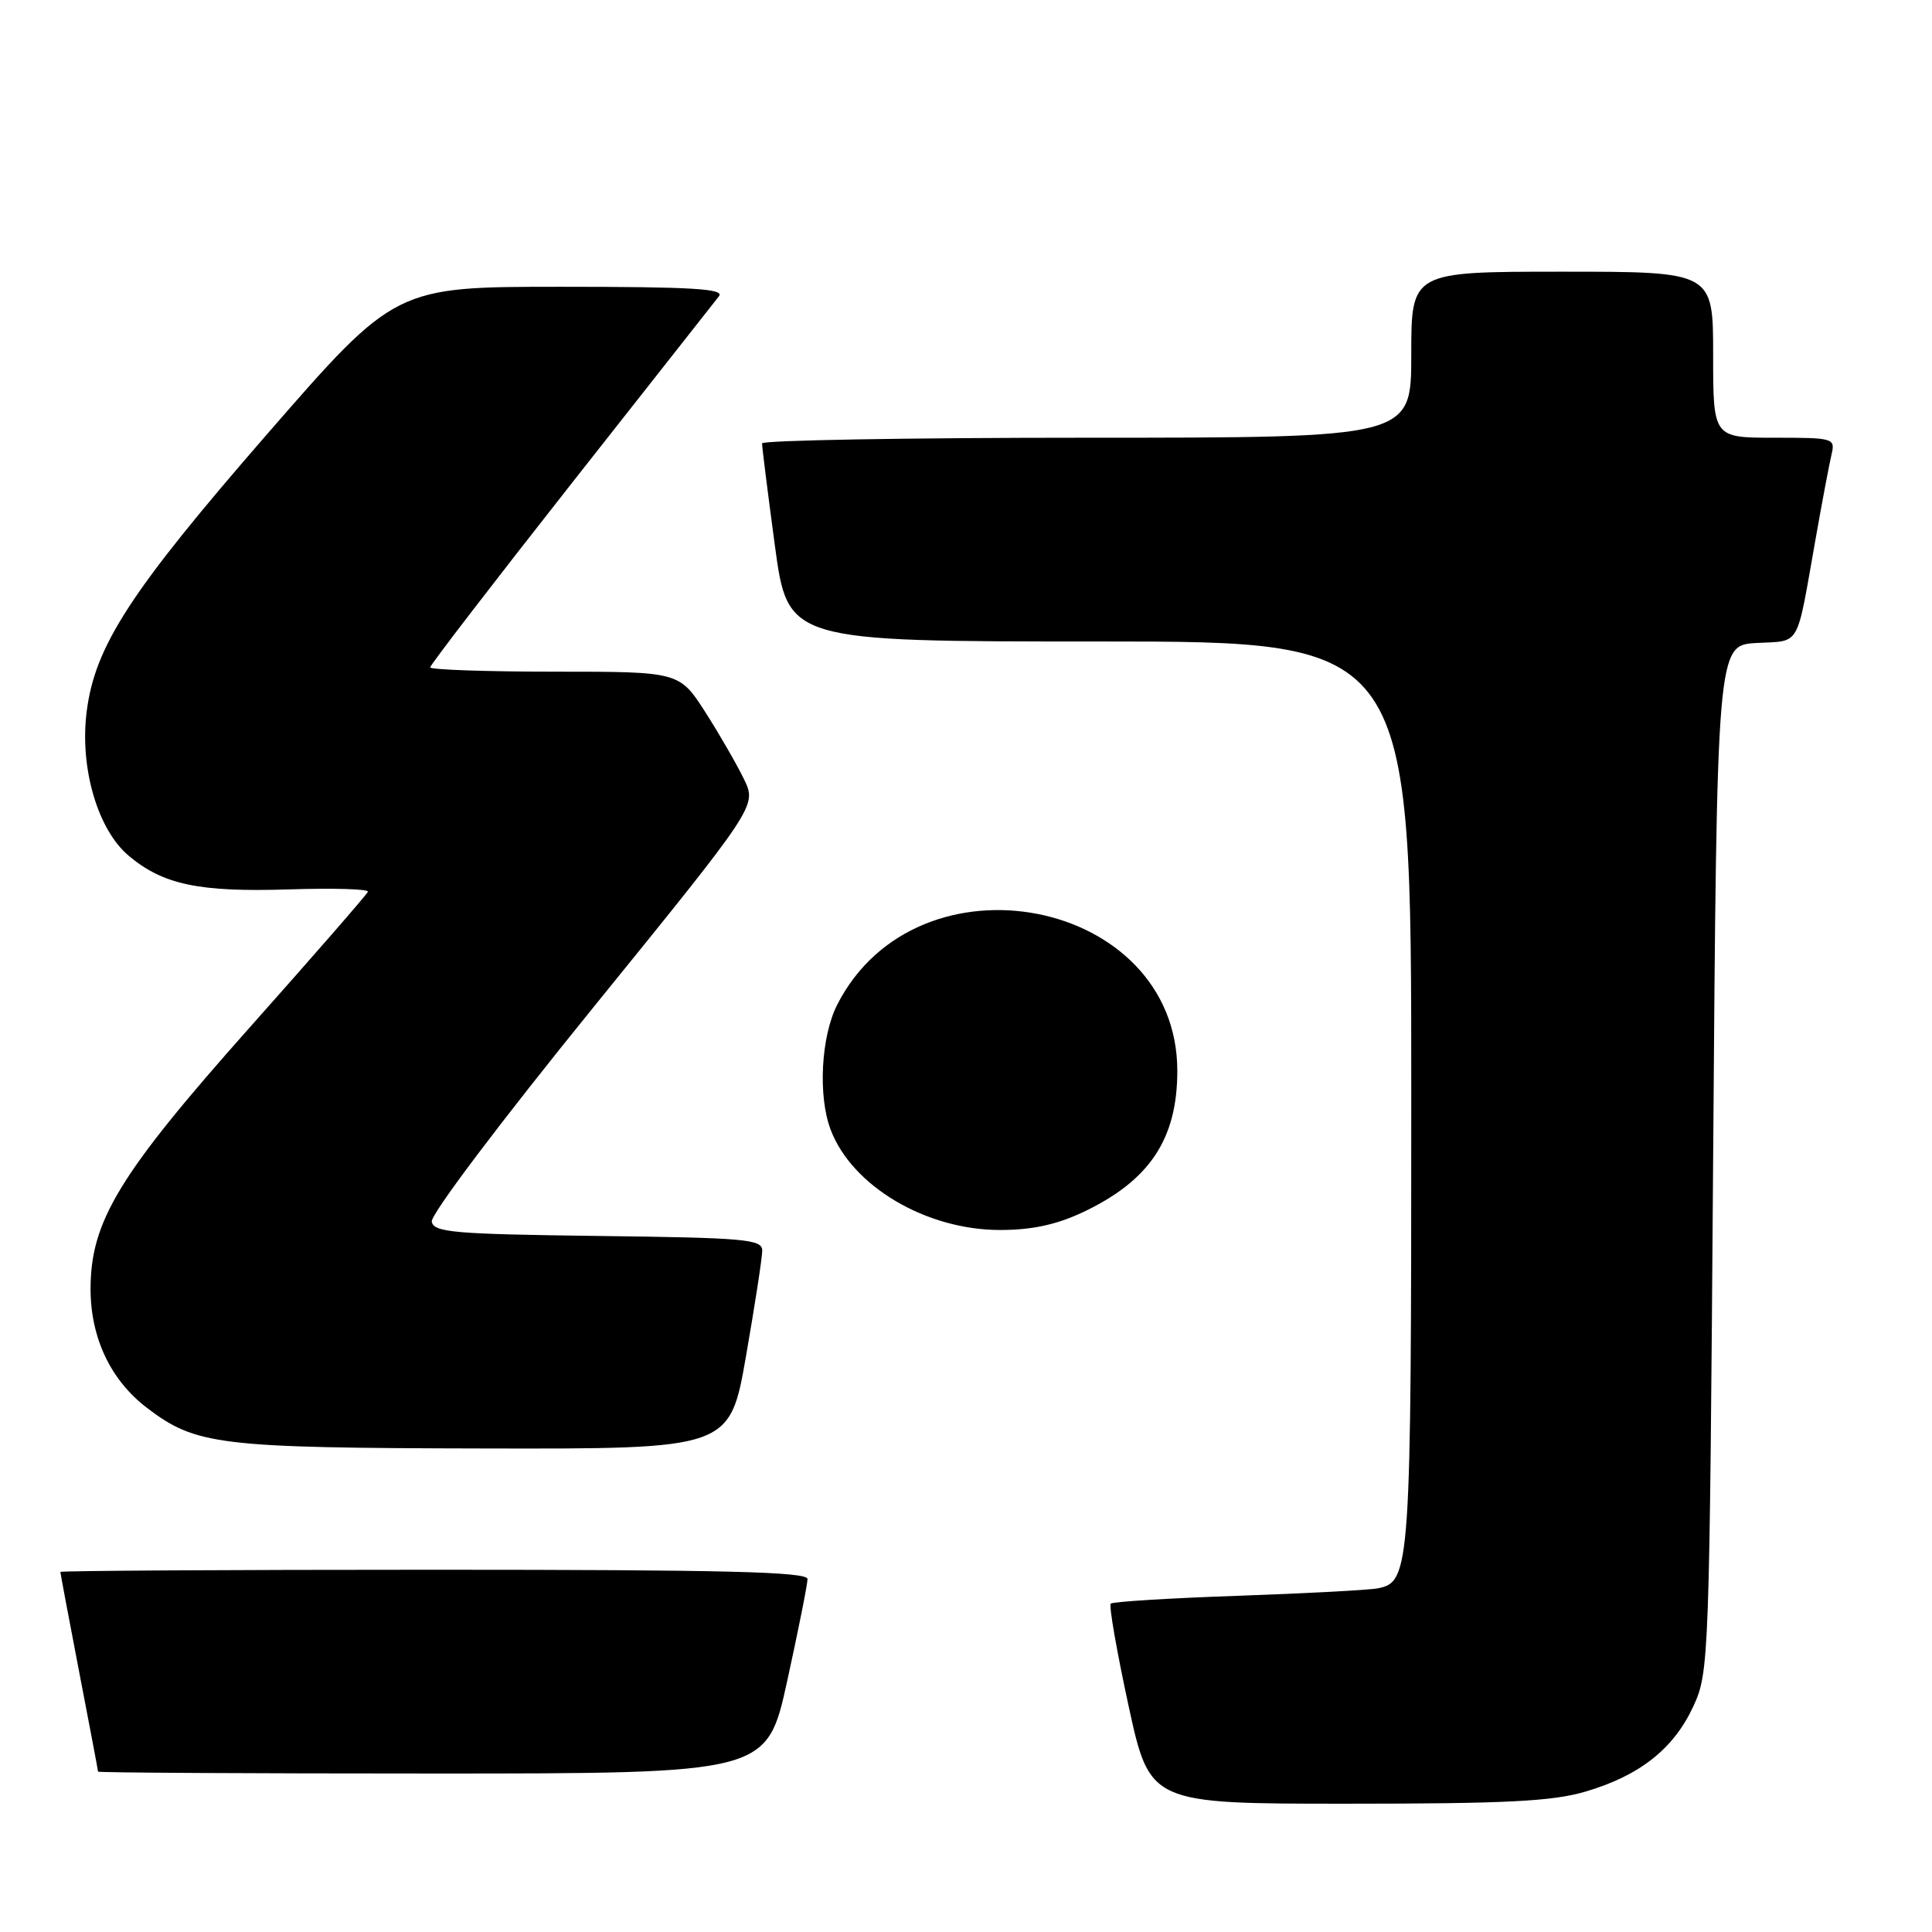<?xml version="1.0" encoding="UTF-8" standalone="no"?>
<!DOCTYPE svg PUBLIC "-//W3C//DTD SVG 1.1//EN" "http://www.w3.org/Graphics/SVG/1.1/DTD/svg11.dtd" >
<svg xmlns="http://www.w3.org/2000/svg" xmlns:xlink="http://www.w3.org/1999/xlink" version="1.1" viewBox="0 0 256 256">
 <g >
 <path fill="currentColor"
d=" M 210.07 237.40 C 217.26 235.29 221.77 231.73 224.37 226.11 C 226.46 221.58 226.51 220.25 227.00 153.50 C 227.50 85.50 227.50 85.50 232.74 85.20 C 238.68 84.86 237.97 86.09 240.56 71.50 C 241.43 66.55 242.39 61.49 242.68 60.25 C 243.20 58.06 243.01 58.00 235.11 58.00 C 227.00 58.00 227.00 58.00 227.00 47.00 C 227.00 36.00 227.00 36.00 207.00 36.00 C 187.00 36.00 187.00 36.00 187.00 47.00 C 187.00 58.00 187.00 58.00 144.00 58.00 C 120.35 58.00 100.99 58.34 100.98 58.75 C 100.96 59.16 101.73 65.24 102.67 72.25 C 104.39 85.00 104.39 85.00 145.69 85.00 C 187.00 85.00 187.00 85.00 187.00 144.95 C 187.00 207.92 186.89 209.61 182.58 210.46 C 181.44 210.69 173.11 211.13 164.07 211.45 C 155.04 211.76 147.43 212.23 147.18 212.49 C 146.92 212.75 147.98 218.82 149.53 225.98 C 152.36 239.00 152.36 239.00 178.50 239.00 C 199.50 239.00 205.70 238.69 210.07 237.40 Z  M 104.31 222.73 C 105.79 215.98 107.00 209.91 107.00 209.23 C 107.00 208.27 96.05 208.00 57.50 208.00 C 30.27 208.00 8.00 208.13 8.00 208.29 C 8.00 208.45 9.12 214.42 10.49 221.54 C 11.87 228.67 12.99 234.61 12.99 234.75 C 13.00 234.89 32.94 235.00 57.31 235.00 C 101.62 235.00 101.62 235.00 104.31 222.73 Z  M 98.85 179.69 C 100.03 172.92 101.00 166.63 101.00 165.71 C 101.00 164.21 98.80 164.01 79.26 163.77 C 60.15 163.53 57.49 163.30 57.21 161.88 C 57.04 160.95 66.21 148.79 78.59 133.52 C 100.27 106.79 100.27 106.79 98.61 103.30 C 97.69 101.39 95.39 97.39 93.49 94.41 C 90.02 89.00 90.02 89.00 73.51 89.00 C 64.43 89.00 57.00 88.74 57.00 88.43 C 57.00 88.12 65.39 77.21 75.64 64.18 C 85.90 51.16 94.73 39.94 95.27 39.25 C 96.04 38.26 91.72 38.00 74.32 38.00 C 52.39 38.00 52.39 38.00 35.44 57.47 C 17.29 78.34 12.57 85.59 11.48 94.33 C 10.55 101.75 12.94 109.93 17.05 113.39 C 21.62 117.23 26.38 118.23 38.30 117.85 C 44.18 117.66 48.89 117.80 48.75 118.16 C 48.61 118.53 41.57 126.61 33.10 136.13 C 15.80 155.58 12.00 161.82 12.00 170.79 C 12.00 177.26 14.66 182.88 19.46 186.54 C 25.97 191.50 28.93 191.86 64.10 191.93 C 96.70 192.00 96.70 192.00 98.85 179.69 Z  M 143.50 160.62 C 152.32 156.45 156.00 150.94 156.00 141.90 C 156.00 118.98 121.57 112.27 110.94 133.12 C 108.79 137.34 108.37 145.21 110.06 149.68 C 112.89 157.17 122.70 162.98 132.50 162.98 C 136.73 162.98 139.97 162.28 143.50 160.62 Z "/>
</g>
</svg>